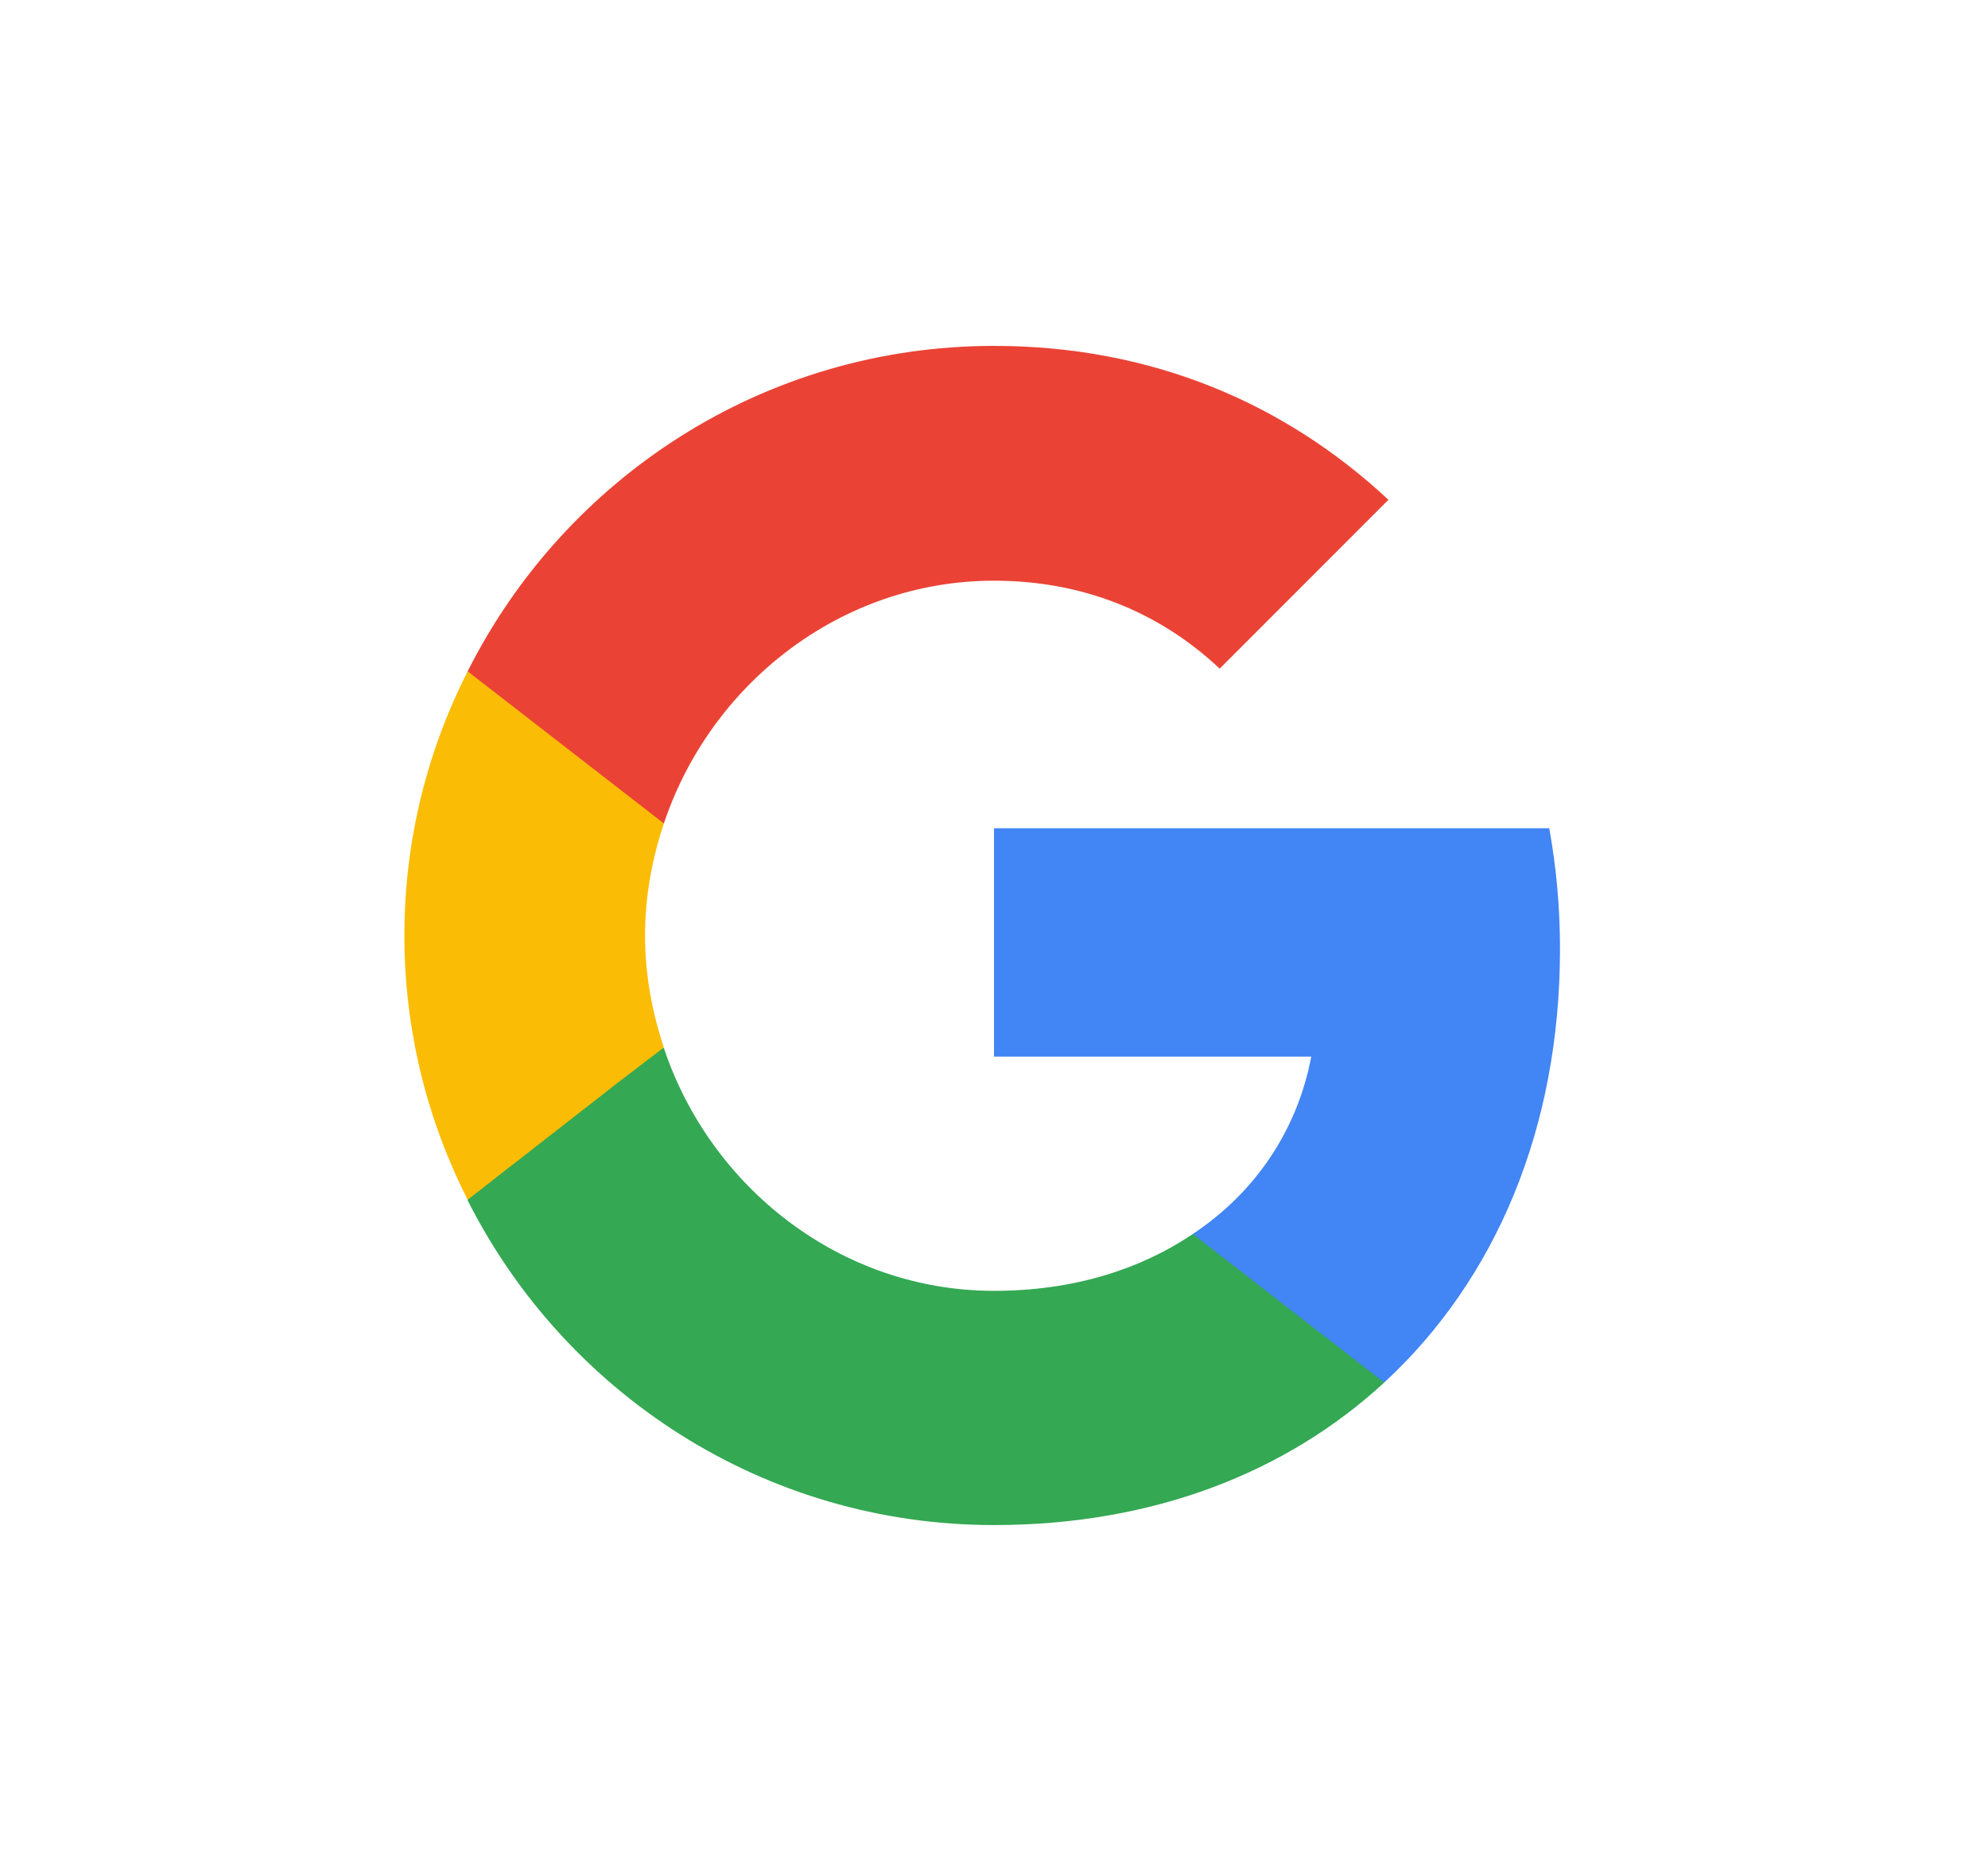 <svg width="17" height="16" viewBox="0 0 17 16" fill="none" xmlns="http://www.w3.org/2000/svg">
<path d="M13.34 8.115C13.34 7.757 13.308 7.413 13.248 7.083H8.5V9.036H11.213C11.094 9.664 10.737 10.196 10.2 10.553V11.823H11.837C12.79 10.943 13.34 9.65 13.34 8.115Z" fill="#4285F4"/>
<path d="M8.5 13.042C9.861 13.042 11.002 12.593 11.837 11.823L10.2 10.553C9.751 10.856 9.178 11.039 8.5 11.039C7.189 11.039 6.075 10.155 5.677 8.963H3.999V10.265C4.829 11.91 6.529 13.042 8.5 13.042Z" fill="#34A853"/>
<path d="M5.677 8.958C5.576 8.656 5.516 8.335 5.516 8C5.516 7.666 5.576 7.345 5.677 7.042V5.741H3.999C3.655 6.419 3.458 7.184 3.458 8C3.458 8.816 3.655 9.582 3.999 10.26L5.305 9.242L5.677 8.958Z" fill="#FBBC05"/>
<path d="M8.5 4.966C9.243 4.966 9.903 5.223 10.43 5.718L11.873 4.274C10.998 3.458 9.861 2.958 8.5 2.958C6.529 2.958 4.829 4.091 3.999 5.741L5.677 7.042C6.075 5.851 7.189 4.966 8.5 4.966Z" fill="#EA4335"/>
</svg>
